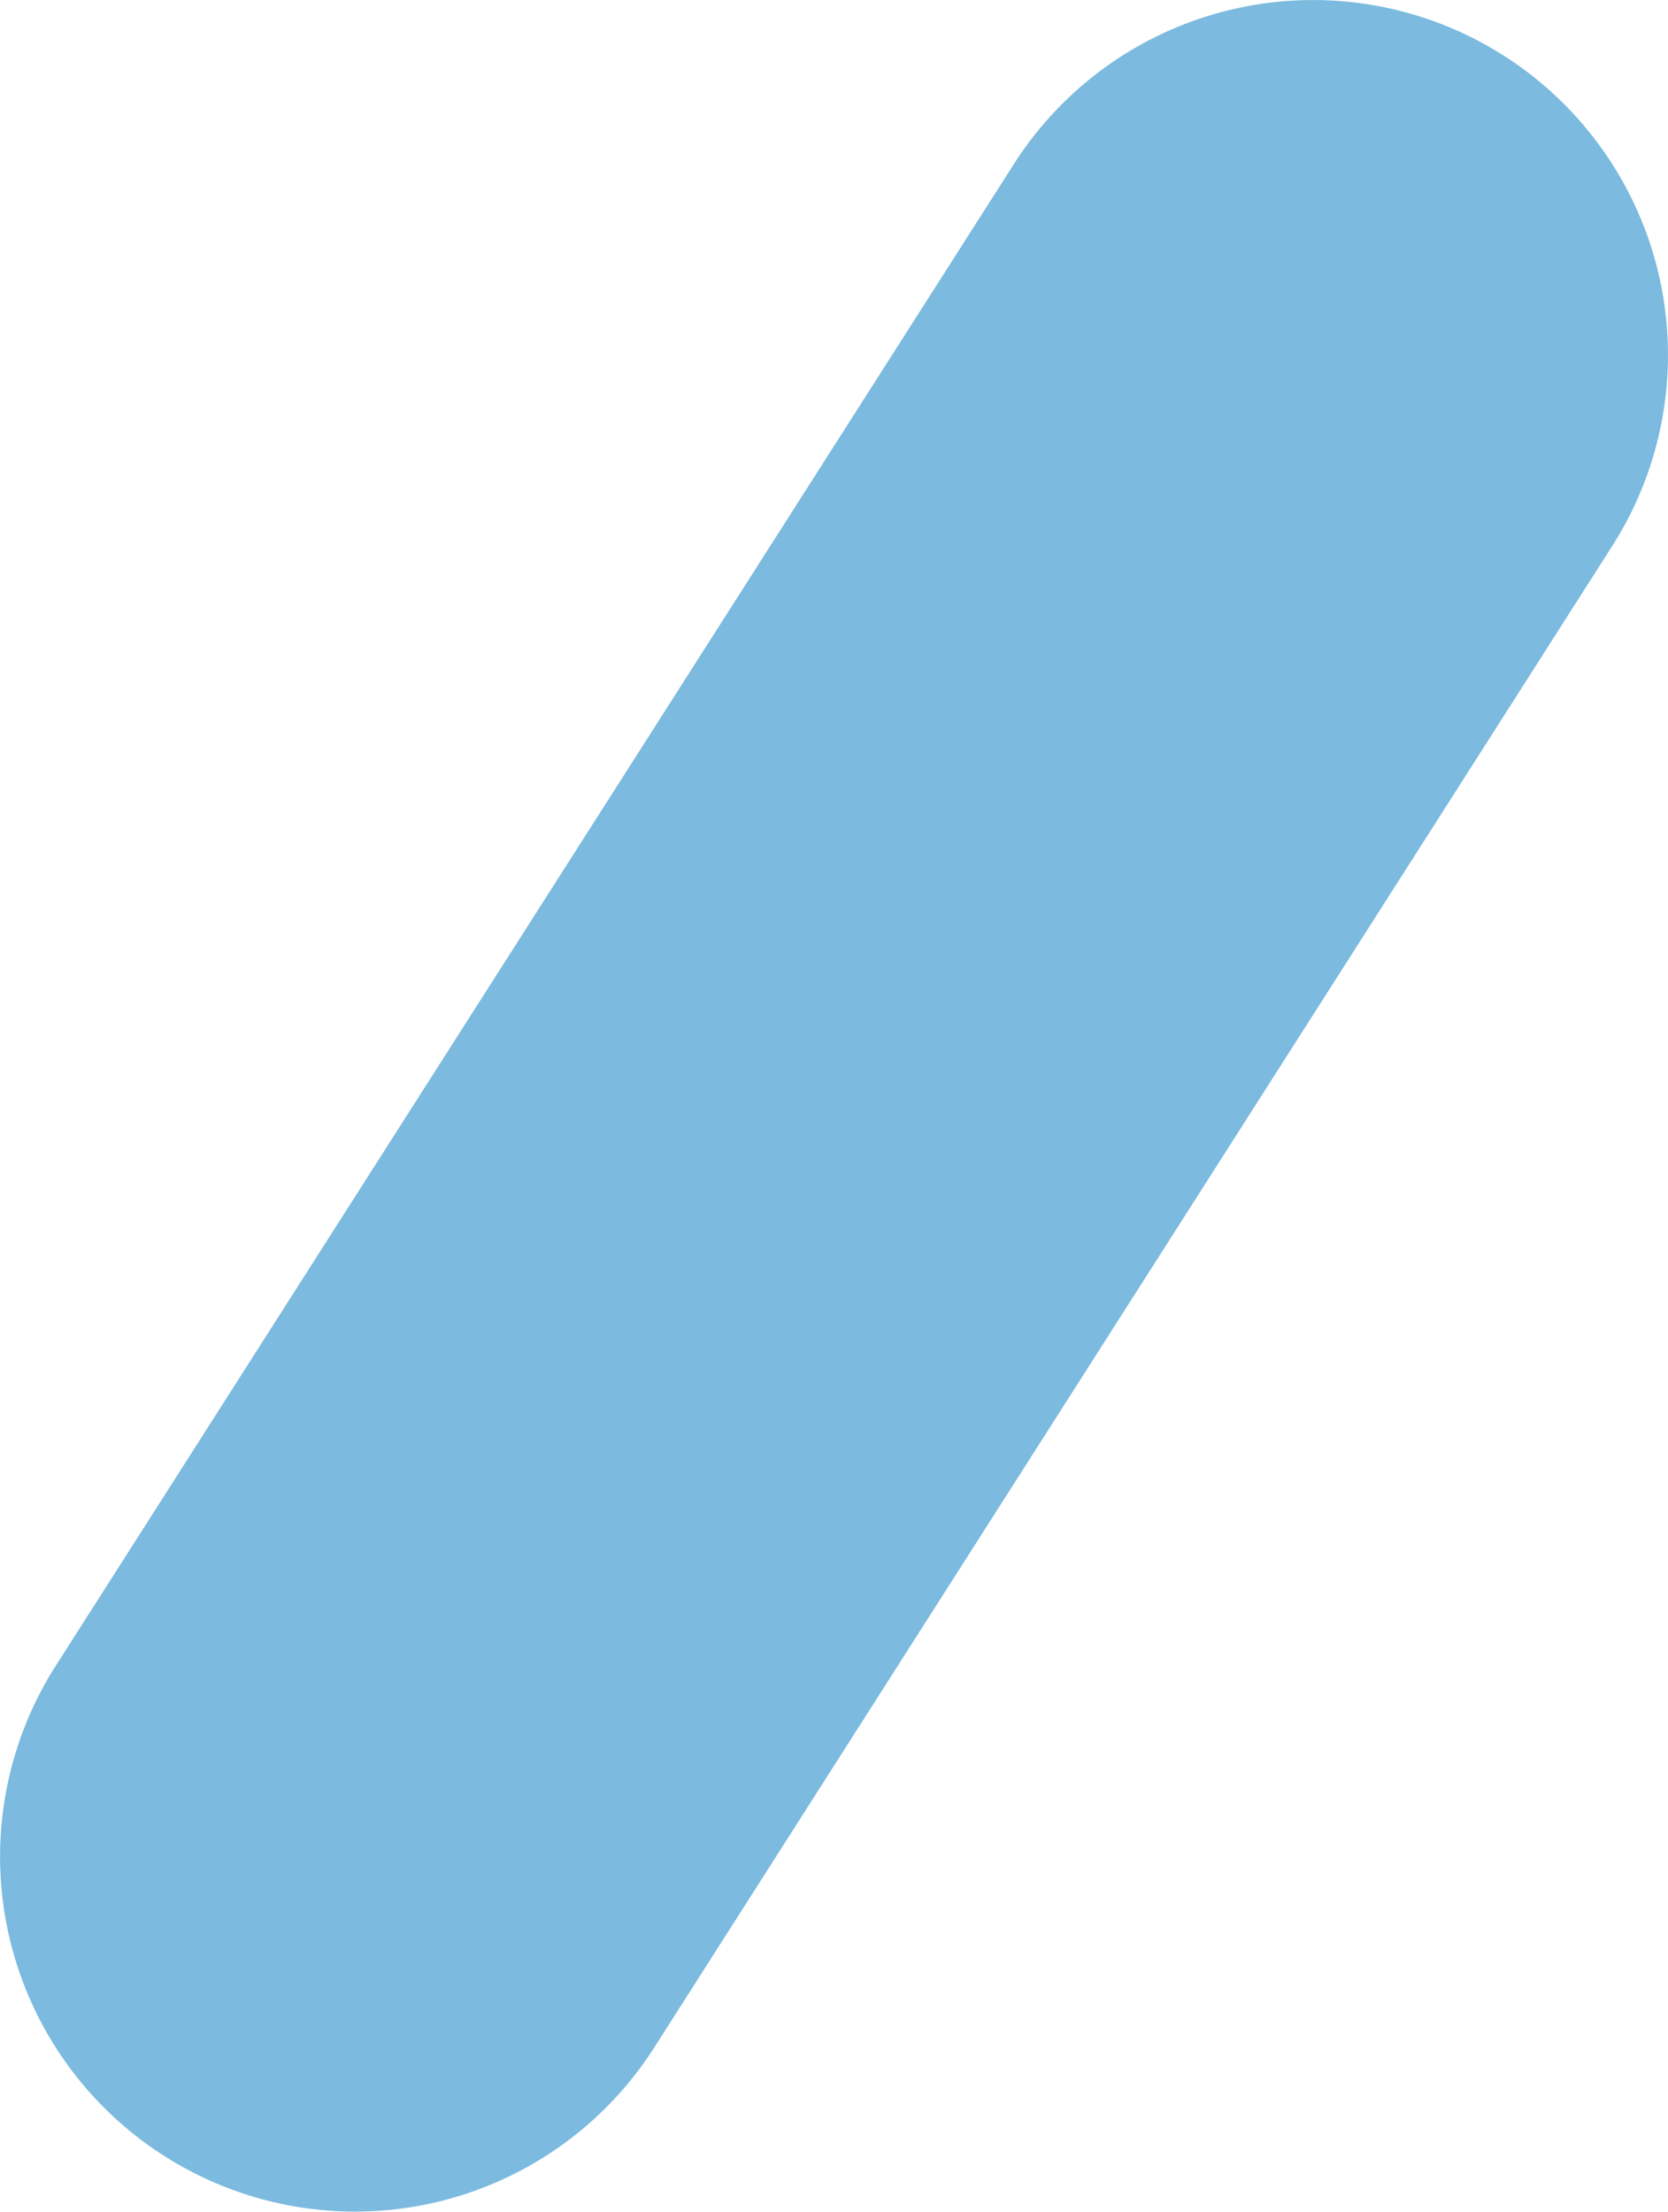 <svg xmlns="http://www.w3.org/2000/svg" width="105.702" height="140.14" viewBox="0 0 105.702 140.14">
  <path id="Path_1896" data-name="Path 1896" d="M798.071-1122.512h0a22.489,22.489,0,0,0-31.057,6.862L706.3-1020.5a22.489,22.489,0,0,0,6.862,31.057h0a22.49,22.49,0,0,0,31.06-6.862l60.713-95.15A22.492,22.492,0,0,0,798.071-1122.512Z" transform="translate(-702.764 1126.046)" fill="#7cbadf"/>
</svg>
